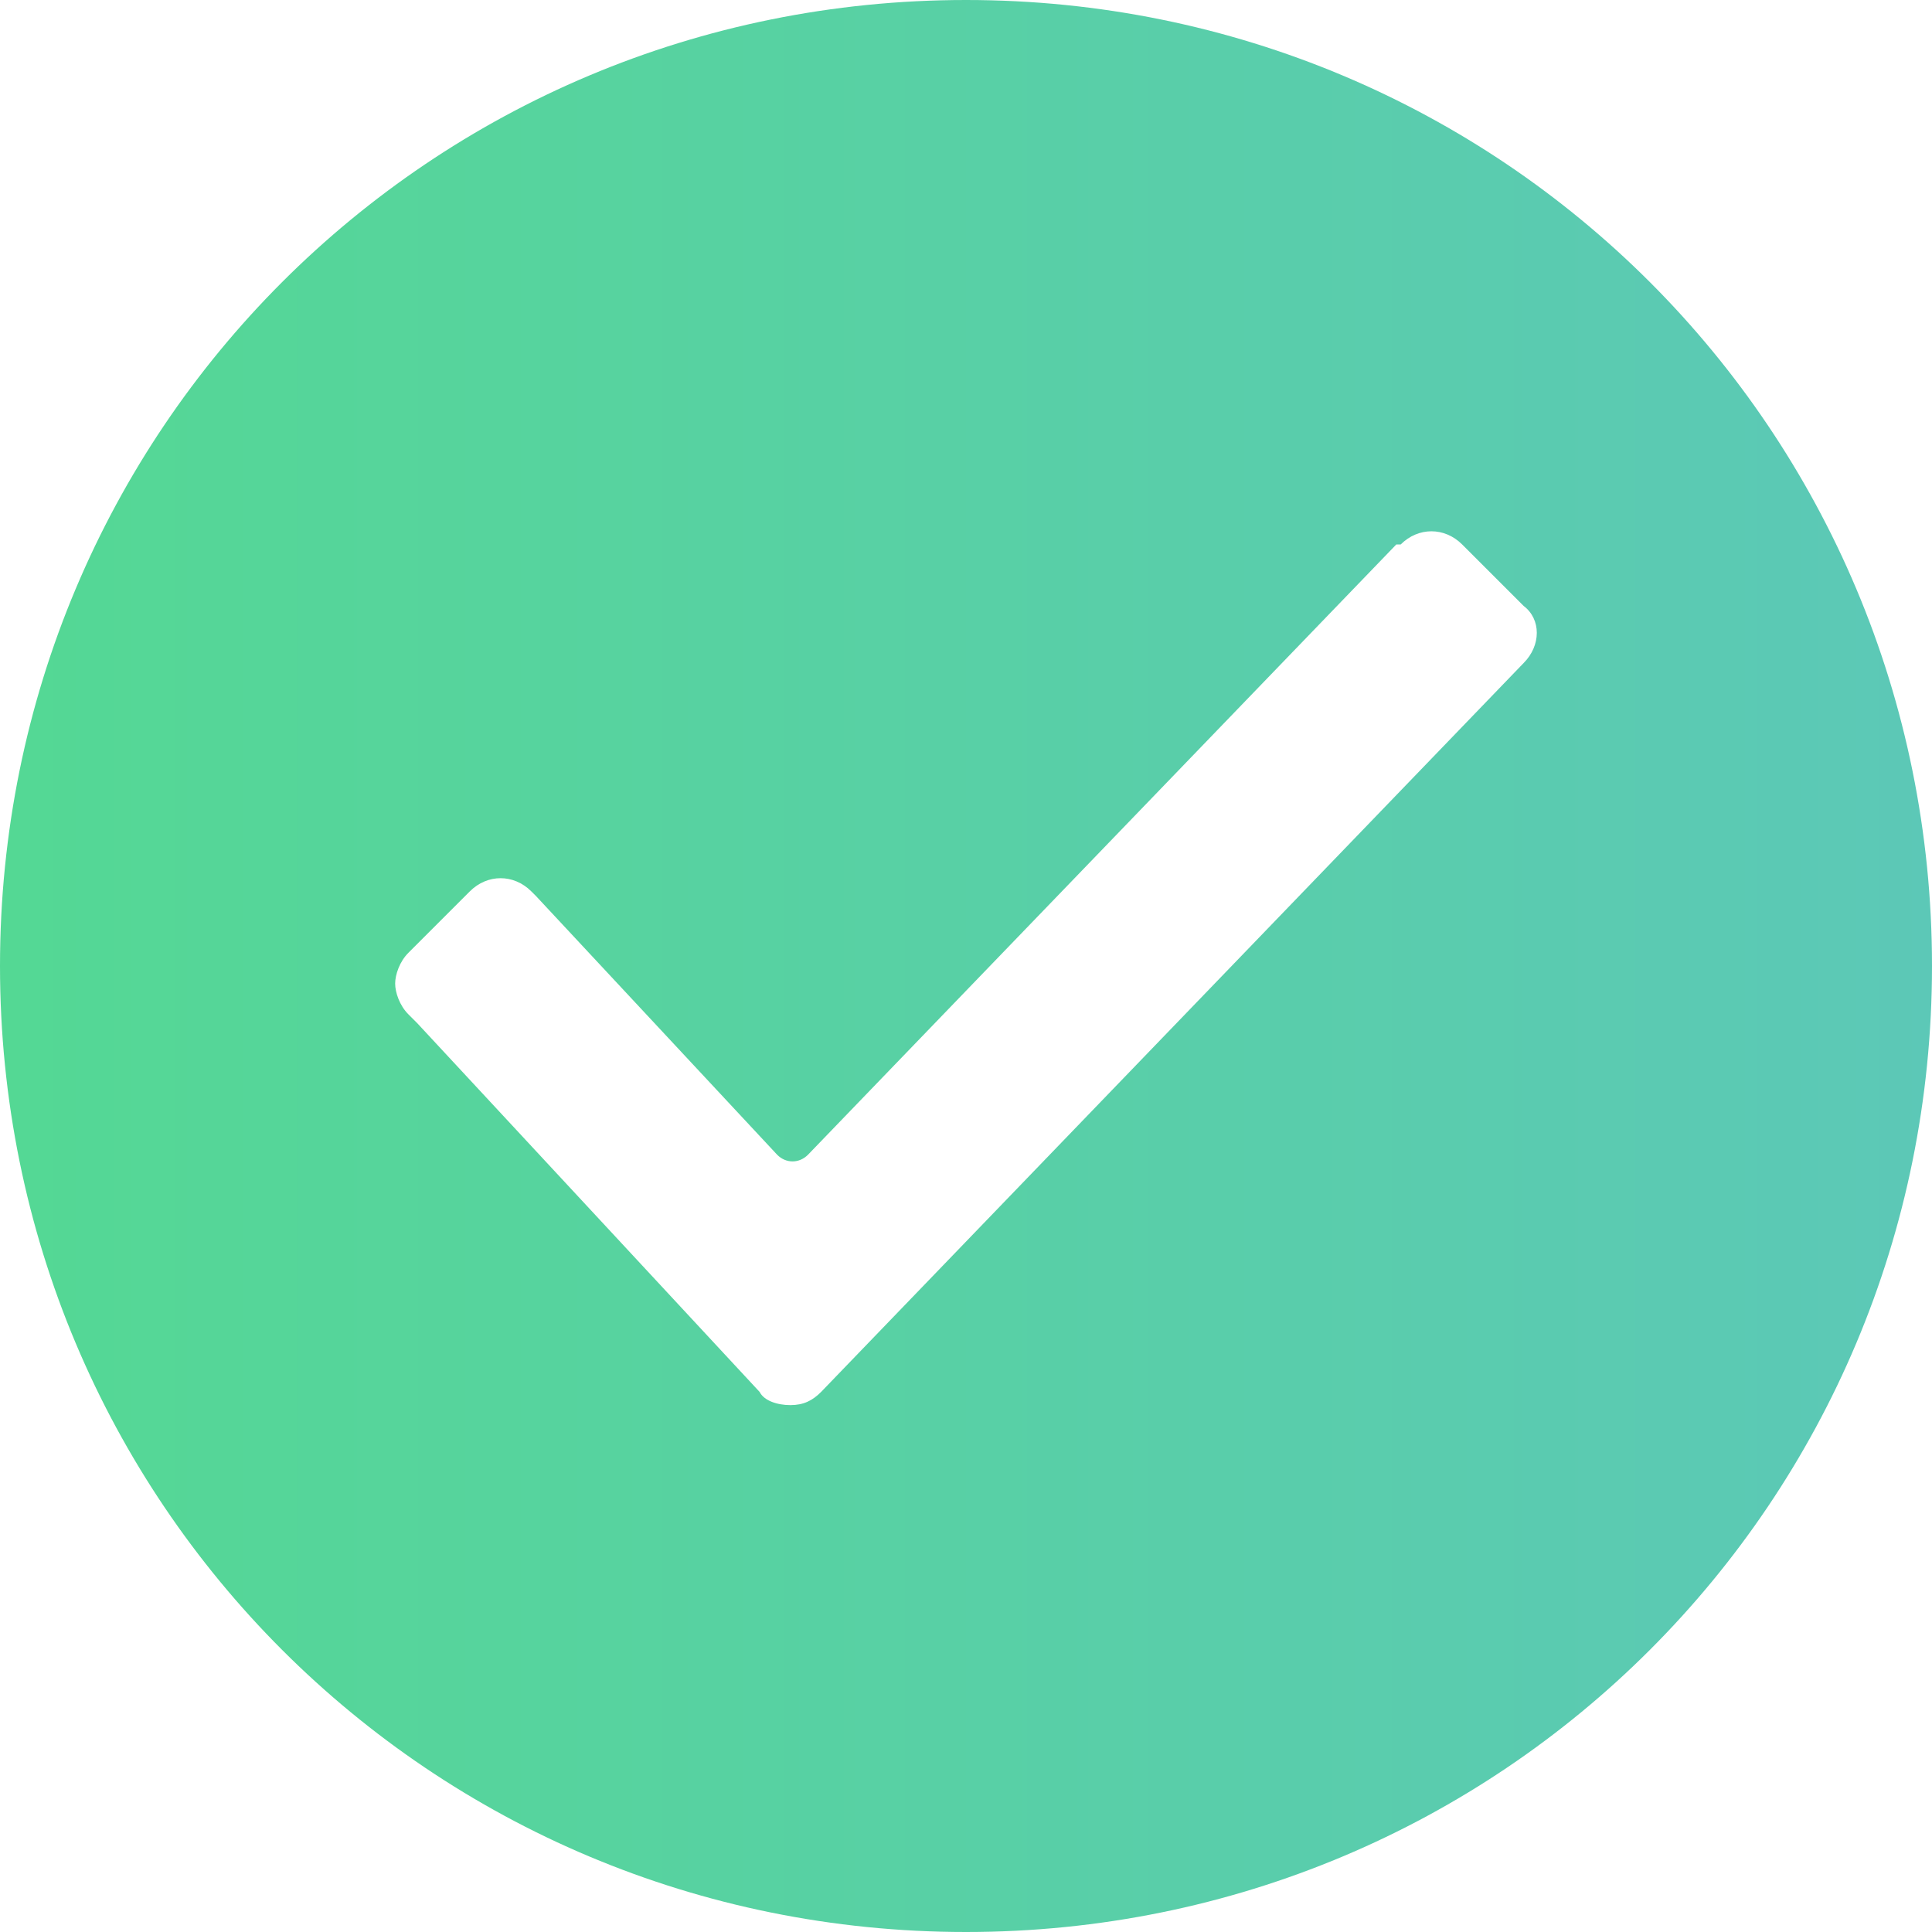 <svg xmlns="http://www.w3.org/2000/svg" width="43" height="43" viewBox="0 0 43 43">
  <defs>
    <linearGradient id="confirmacao_sucesso-a" x1="0%" y1="50%" y2="50%">
      <stop offset="0%" stop-color="#54D894"/>
      <stop offset="100%" stop-color="#5CC8B7"/>
    </linearGradient>
  </defs>
  <path fill="url(#confirmacao_sucesso-a)" d="M21.5,0 C9.577,0 0,9.577 0,21.5 C0,33.423 9.577,43 21.5,43 C33.423,43 43,33.423 43,21.5 C43,9.577 33.423,0 21.5,0 Z M33.911,14.757 L18.275,30.98 C18.08,31.175 17.884,31.273 17.591,31.273 C17.298,31.273 17.005,31.175 16.907,30.98 L9.284,22.77 L9.089,22.575 C8.893,22.38 8.795,22.086 8.795,21.891 C8.795,21.695 8.893,21.402 9.089,21.207 L10.457,19.839 C10.848,19.448 11.434,19.448 11.825,19.839 L11.923,19.936 L17.298,25.702 C17.493,25.898 17.786,25.898 17.982,25.702 L31.077,12.118 L31.175,12.118 C31.566,11.727 32.152,11.727 32.543,12.118 L33.911,13.486 C34.302,13.78 34.302,14.366 33.911,14.757 Z"/>
</svg>
